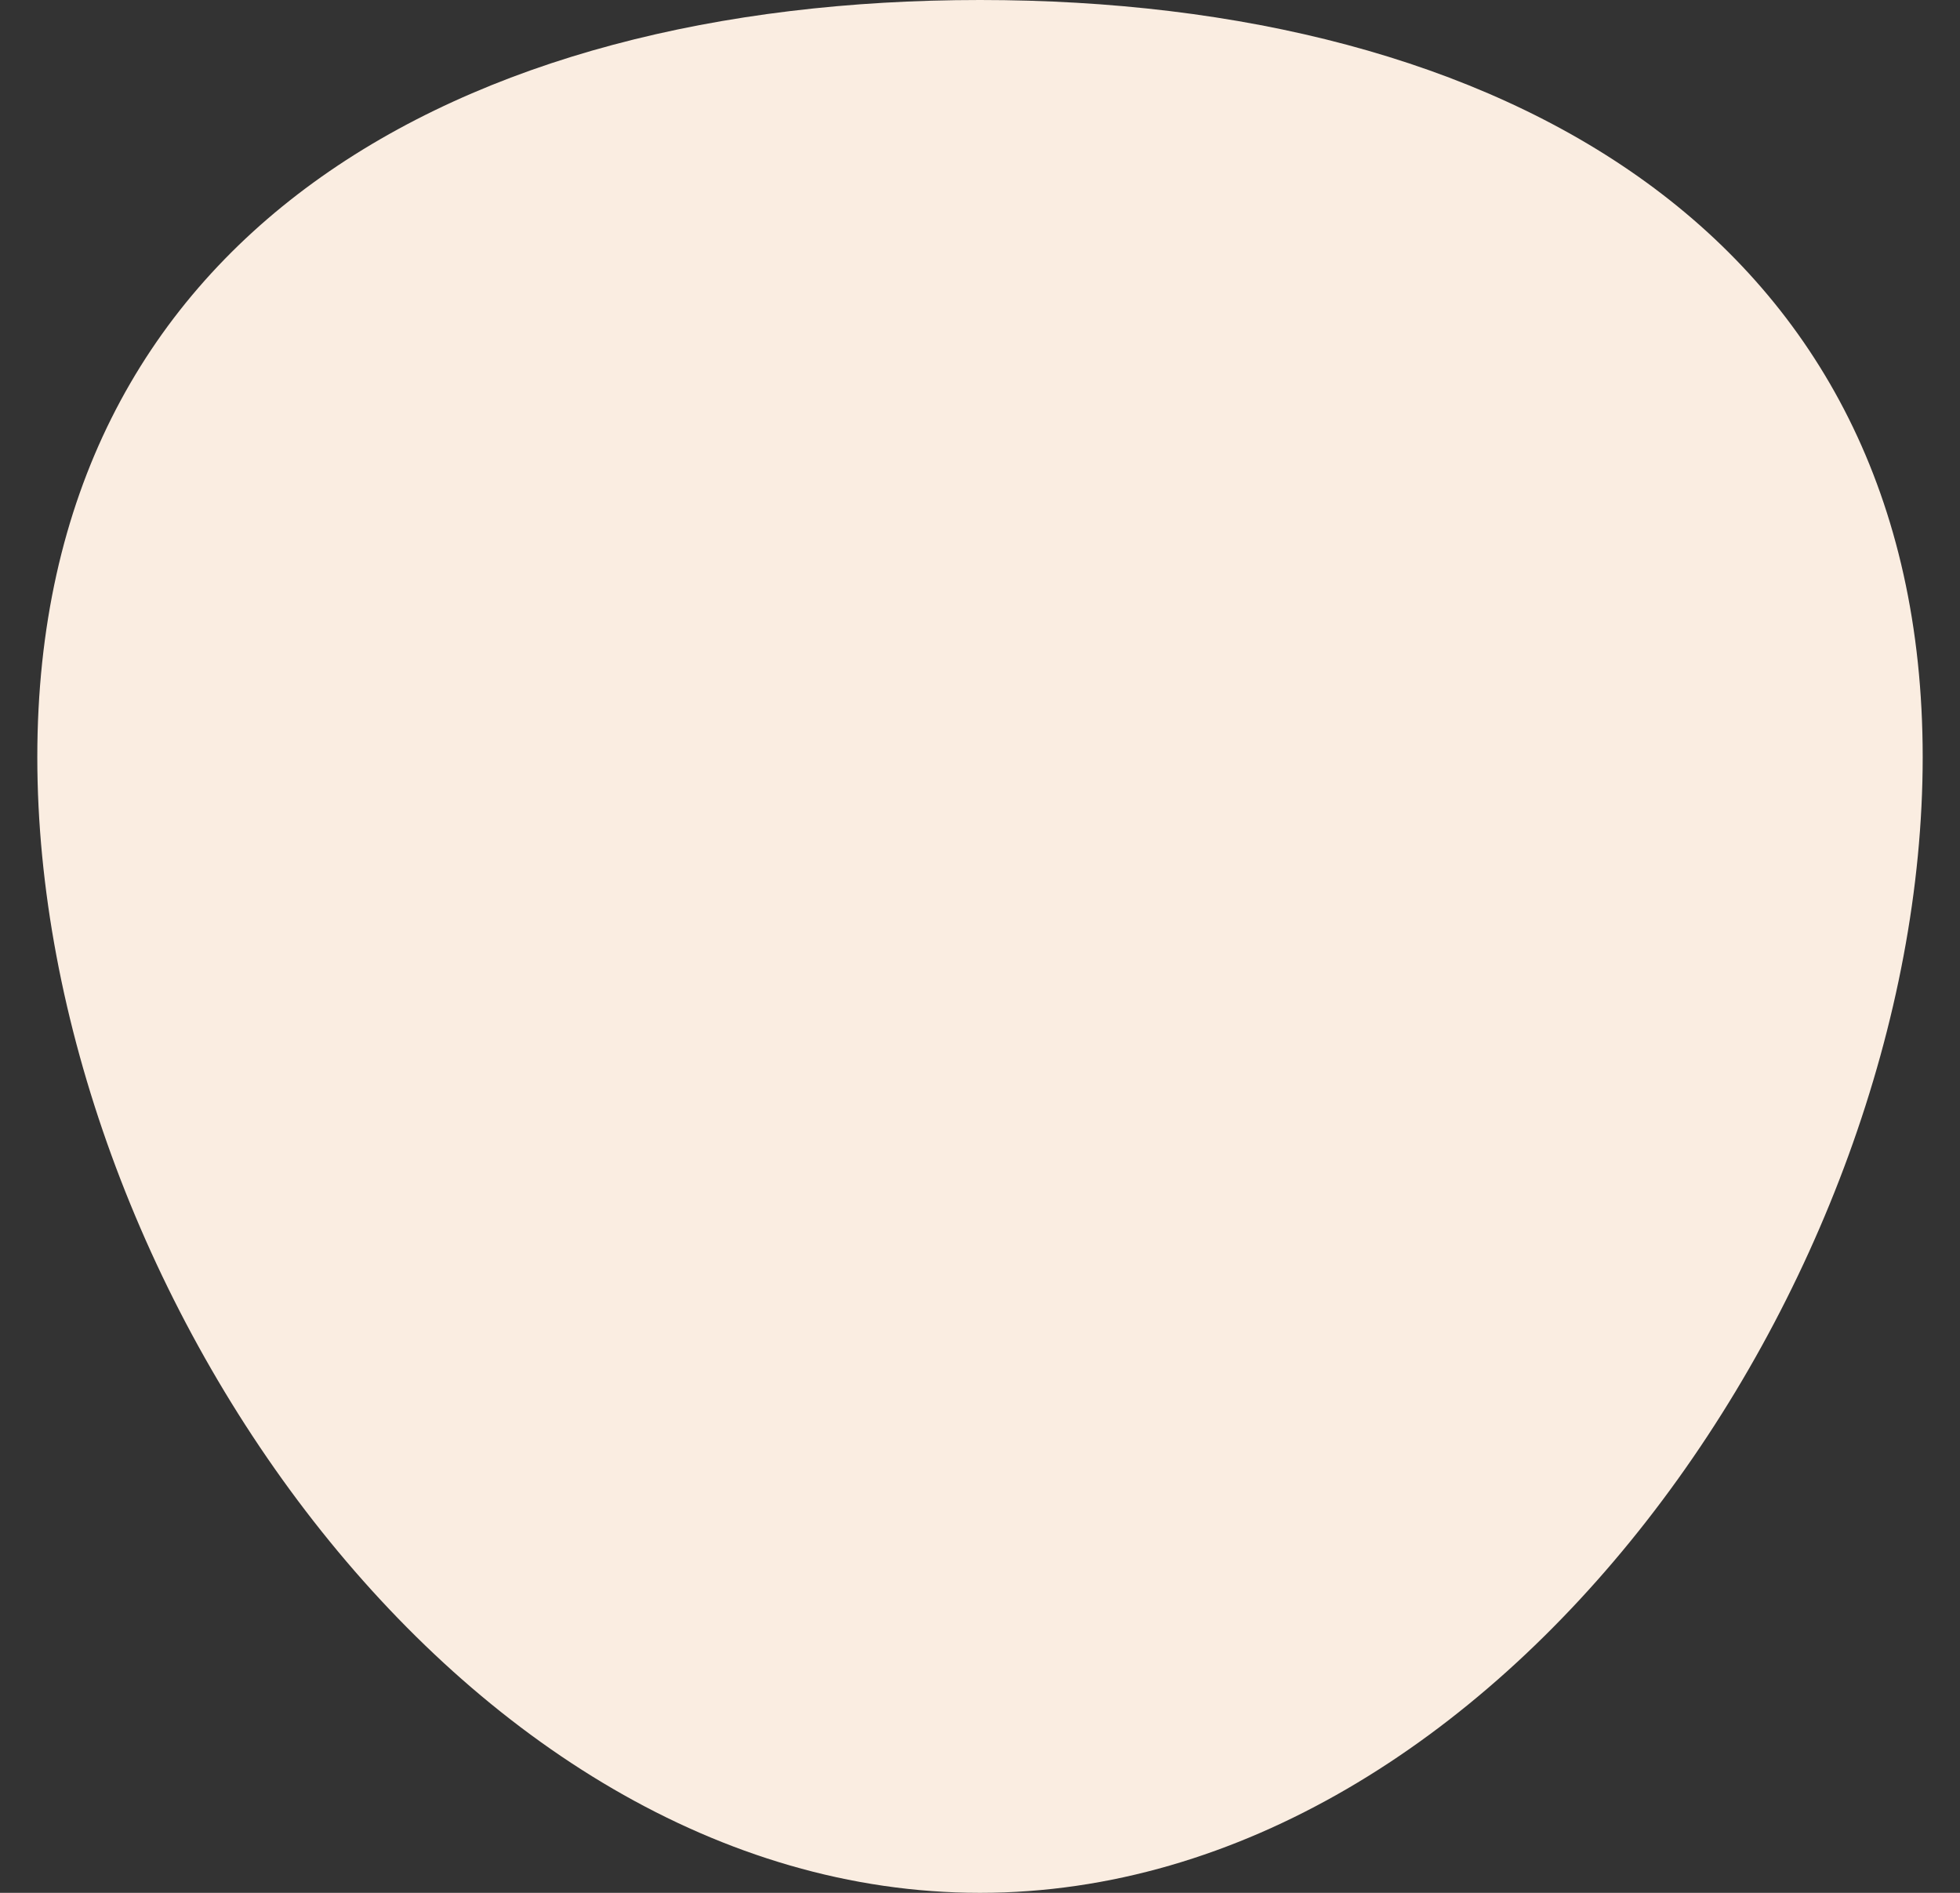 <!-- 1단계 이미지 -->
<svg width="29" height="28" viewBox="0 0 29 28" fill="none" xmlns="http://www.w3.org/2000/svg">
<rect x="0" y="0" width="29" height="28" fill="#333333" stroke="none"/>
<path d="M28.448 11.2C28.448 18.932 22.203 28 14.5 28C6.797 28 0.552 18.932 0.552 11.2C0.552 3.468 6.797 0 14.5 0C22.203 0 28.448 3.468 28.448 11.2Z" fill="#FAEDE1"/>
</svg>
